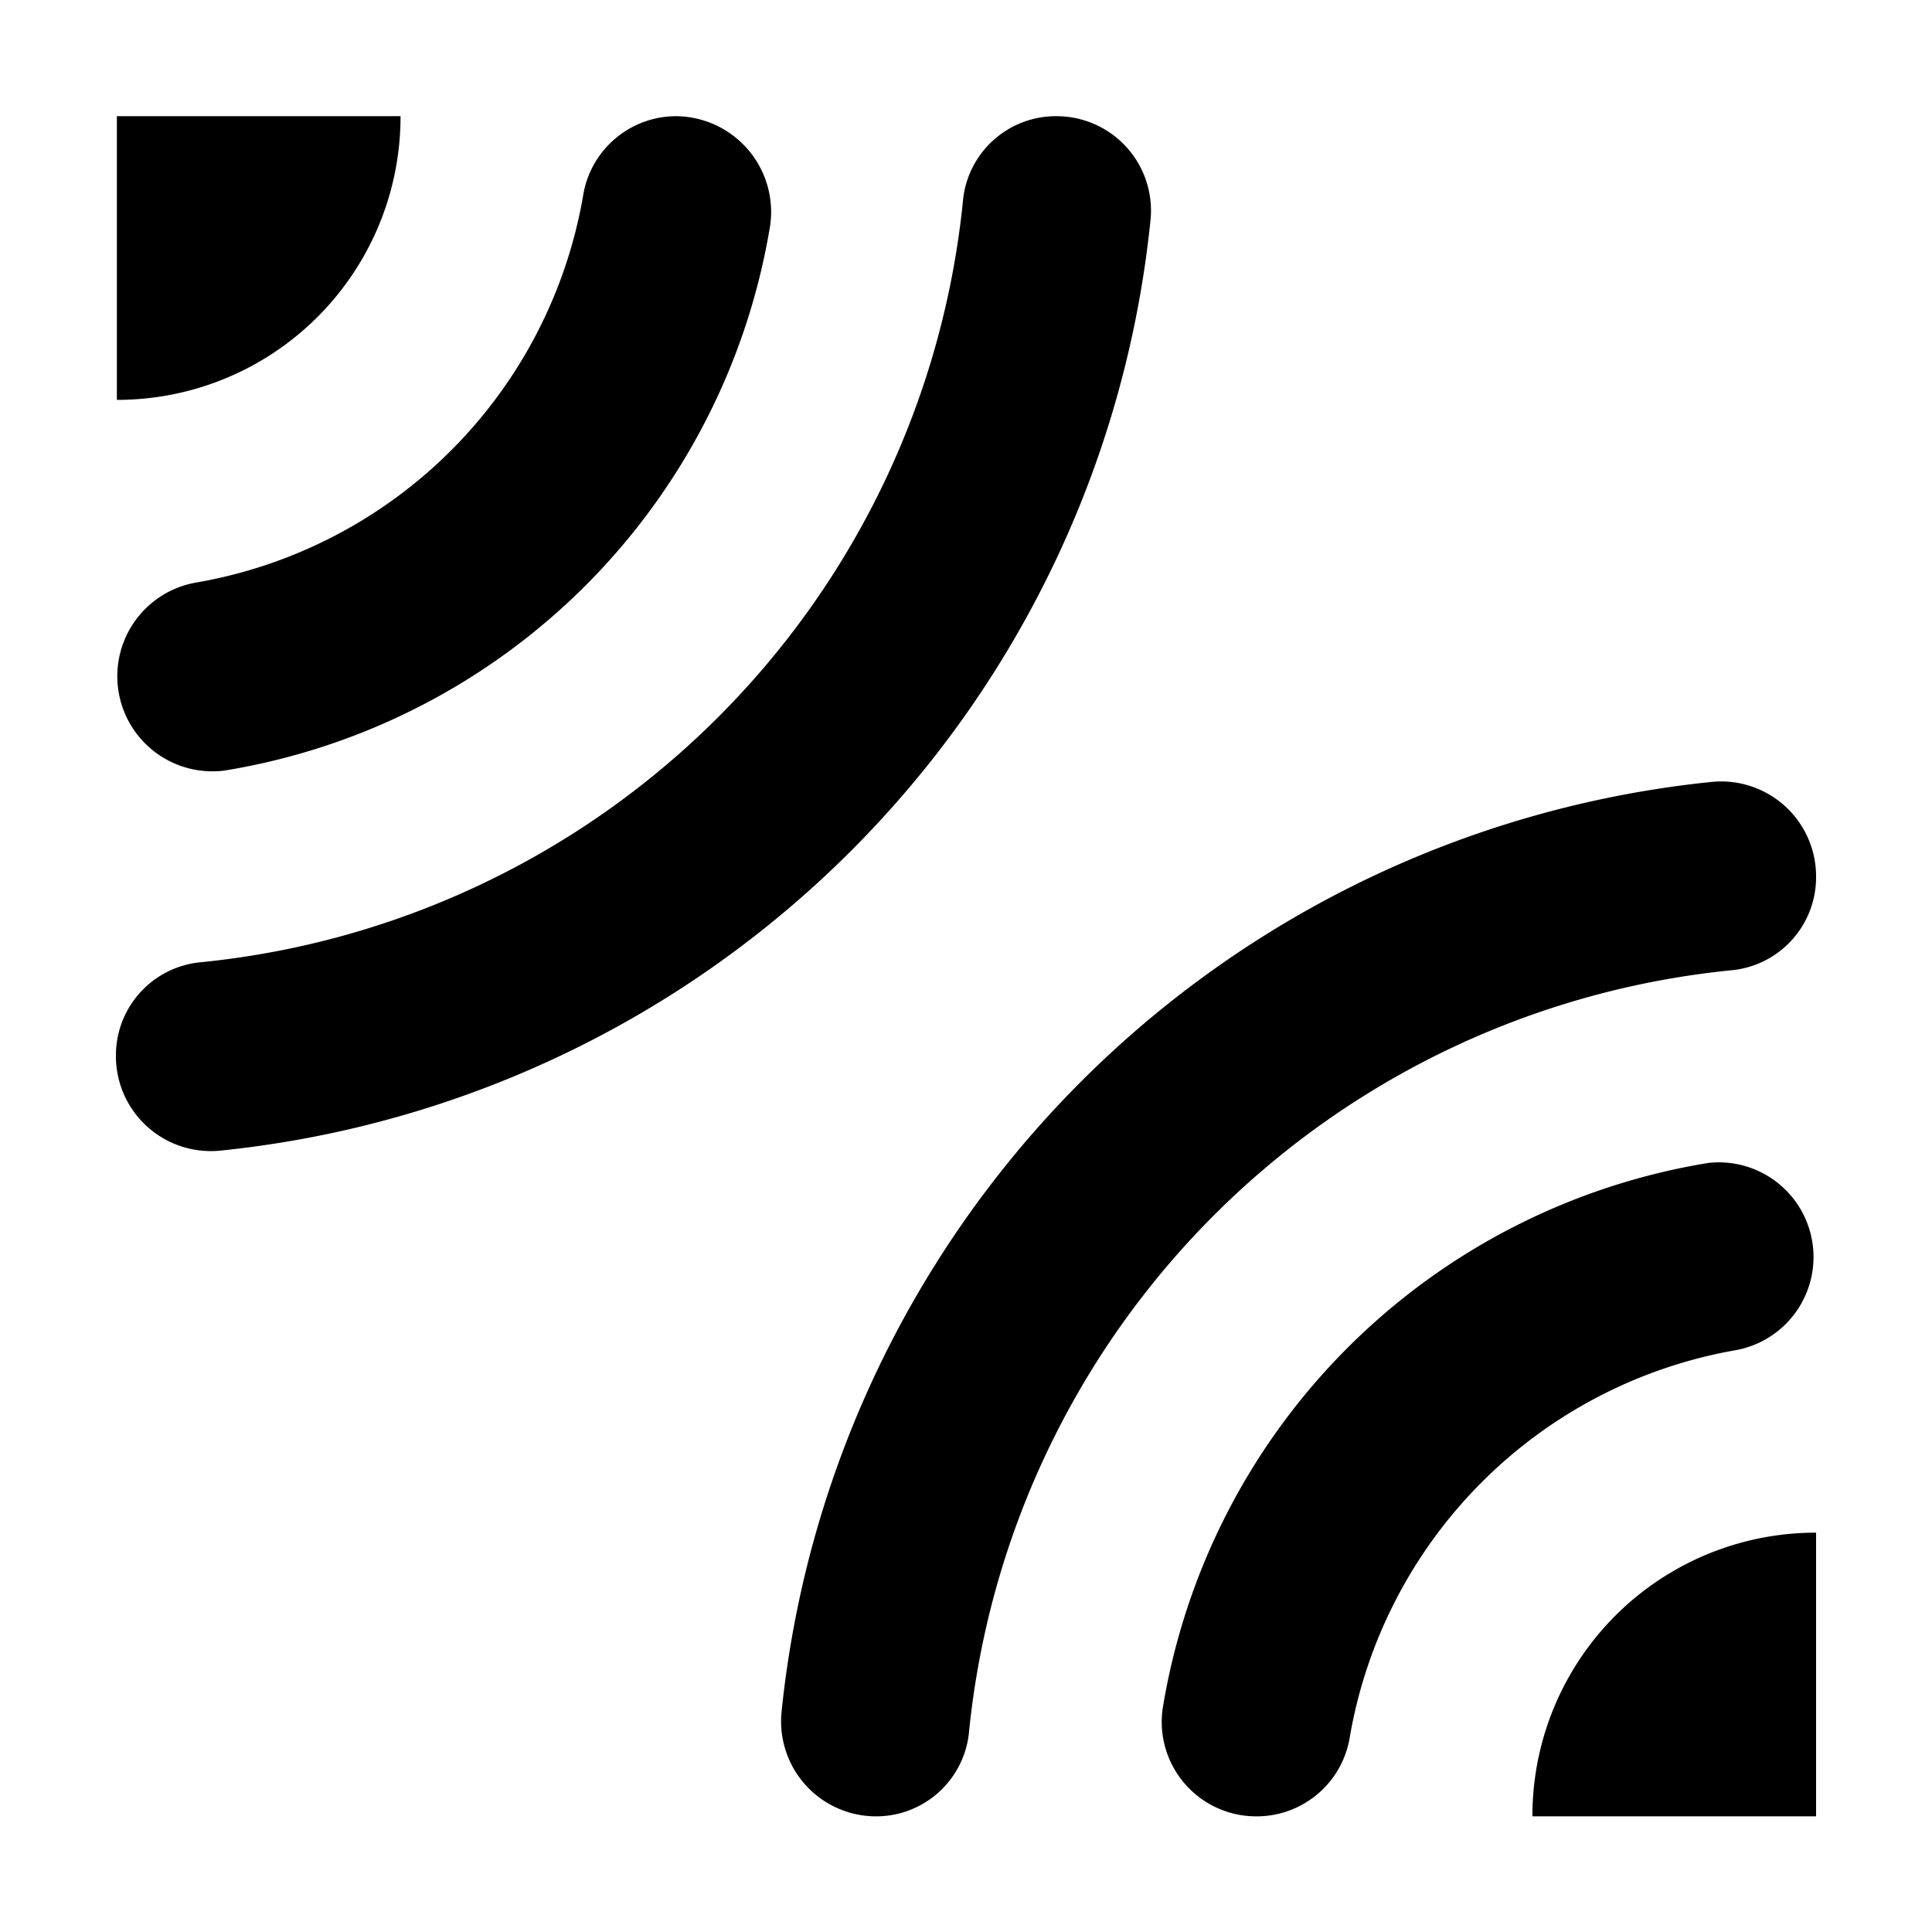 <svg id="icon_connect" xmlns="http://www.w3.org/2000/svg" width="100" height="100" viewBox="0 0 100 100">
  <rect id="shape" width="100" height="100" fill="none"/>
  <path id="Icon" d="M39.3,88a4.83,4.83,0,0,0,4.845-4.258A44.033,44.033,0,0,1,83.693,44.2,4.837,4.837,0,0,0,88,39.35a4.913,4.913,0,0,0-5.384-4.894,53.893,53.893,0,0,0-48.16,48.111A4.917,4.917,0,0,0,39.3,88m34.016,0H88V73.317A14.663,14.663,0,0,0,73.317,88M59.075,88a4.884,4.884,0,0,0,4.8-4.16A24.562,24.562,0,0,1,83.84,63.871,4.9,4.9,0,0,0,82.42,54.18,34.192,34.192,0,0,0,54.18,82.42,4.889,4.889,0,0,0,59.075,88M48.7,0a4.83,4.83,0,0,0-4.845,4.258A44.033,44.033,0,0,1,4.307,43.8,4.837,4.837,0,0,0,0,48.65a4.913,4.913,0,0,0,5.384,4.894A53.893,53.893,0,0,0,53.544,5.433,4.886,4.886,0,0,0,48.7,0M14.732,0H.049V14.683A14.663,14.663,0,0,0,14.732,0M28.974,0a4.884,4.884,0,0,0-4.8,4.16A24.562,24.562,0,0,1,4.209,24.129a4.922,4.922,0,0,0,1.419,9.74,34.192,34.192,0,0,0,28.24-28.24A4.959,4.959,0,0,0,28.974,0" transform="translate(6 6.014)"/>
</svg>
